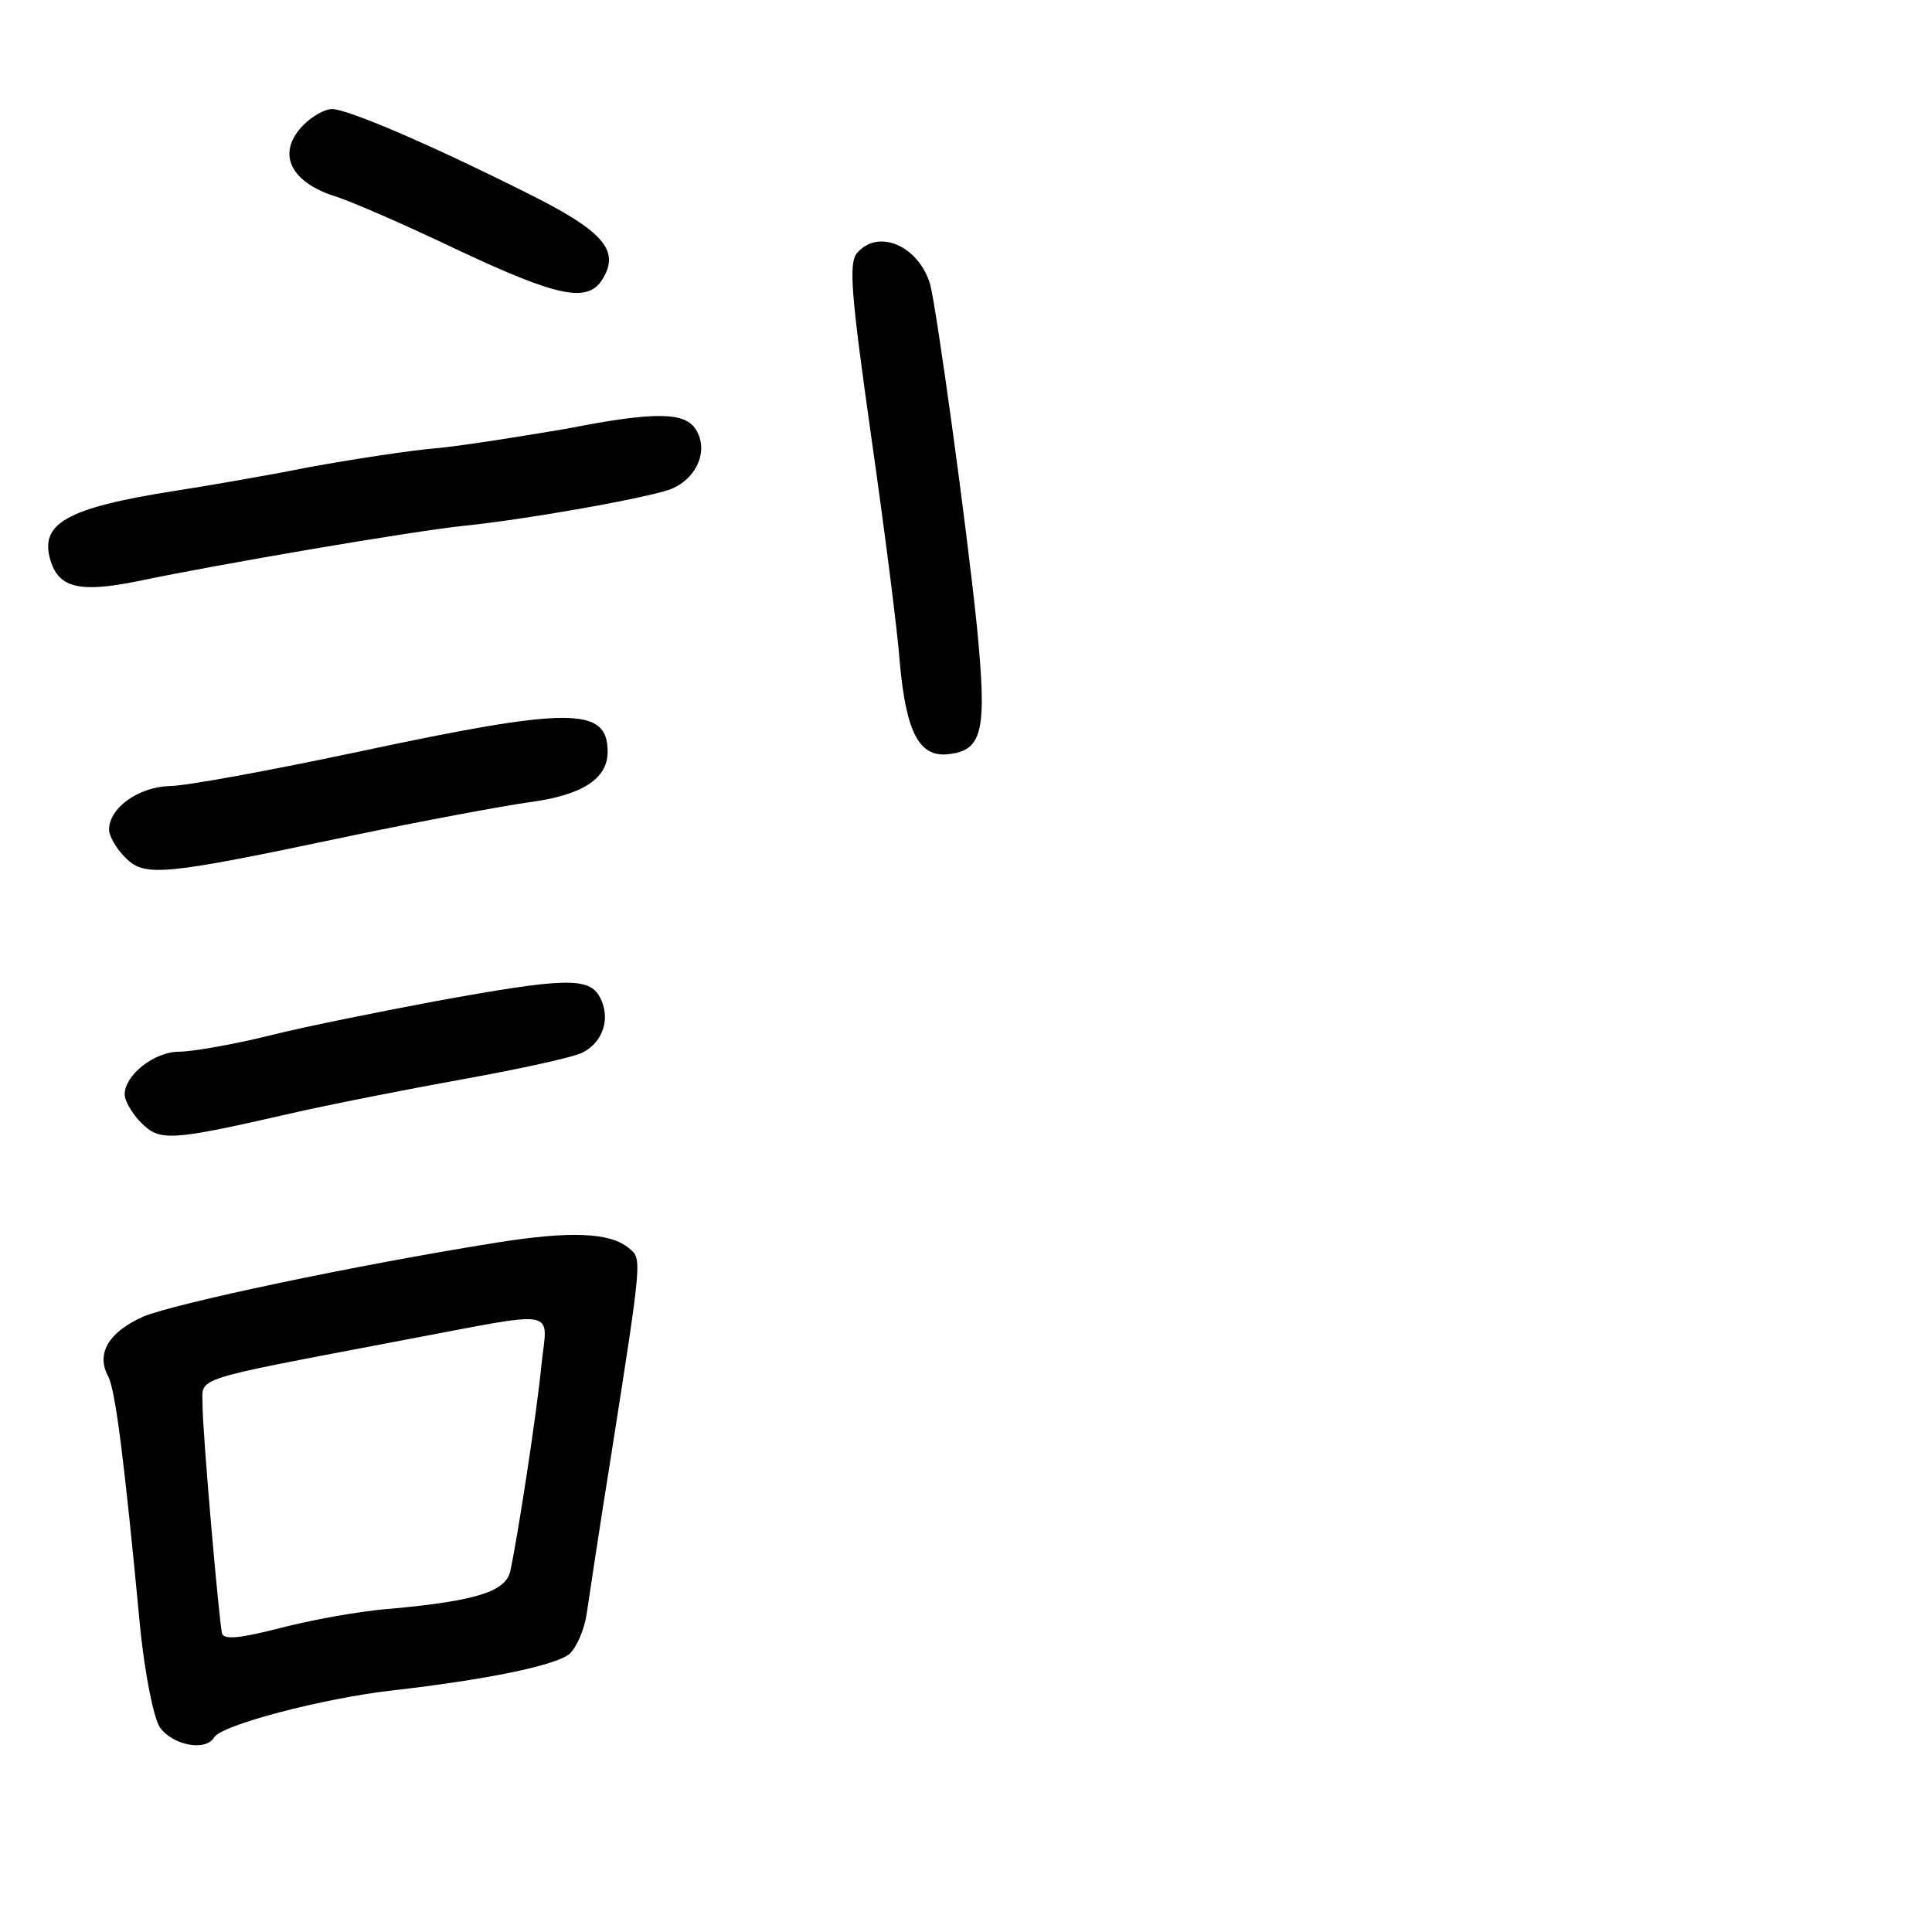 <?xml version="1.0" standalone="no"?>
<!DOCTYPE svg PUBLIC "-//W3C//DTD SVG 20010904//EN"
 "http://www.w3.org/TR/2001/REC-SVG-20010904/DTD/svg10.dtd">
<svg version="1.0" xmlns="http://www.w3.org/2000/svg"
 width="248pt" height="248pt" viewBox="0 0 248 248"
 preserveAspectRatio="xMidYMid meet">
<g transform="translate(0,248) scale(0.1,-0.1)"
fill="#000000" stroke="none">
<path d="M390 2320 c-35 -35 -19 -72 37 -91 21 -6 94 -38 163 -71 126 -59 164
-67 183 -37 24 38 1 63 -100 113 -124 62 -227 106 -247 106 -9 0 -25 -9 -36
-20z"/>
<path d="M1100 2155 c-11 -13 -7 -56 18 -233 17 -119 34 -251 37 -292 8 -90
25 -123 63 -118 44 5 49 31 36 164 -14 136 -52 409 -60 439 -15 50 -67 72 -94
40z"/>
<path d="M729 1930 c-53 -9 -127 -21 -165 -25 -38 -3 -114 -15 -169 -25 -55
-11 -131 -24 -170 -30 -140 -22 -175 -42 -160 -90 11 -35 38 -41 112 -26 105
22 351 64 418 71 78 8 221 33 263 46 35 12 53 50 35 78 -14 22 -52 23 -164 1z"/>
<path d="M460 1515 c-113 -24 -222 -44 -242 -44 -40 -1 -78 -28 -78 -56 0 -8
9 -24 21 -36 25 -25 47 -23 289 28 91 19 193 38 228 43 69 9 102 30 102 65 0
58 -48 58 -320 0z"/>
<path d="M560 1195 c-69 -13 -165 -32 -213 -44 -48 -12 -101 -21 -117 -21 -32
0 -70 -30 -70 -55 0 -8 10 -25 21 -36 24 -24 36 -24 189 11 52 12 154 32 226
45 72 13 141 28 152 34 27 14 36 45 22 71 -14 26 -45 25 -210 -5z"/>
<path d="M638 885 c-182 -29 -413 -78 -454 -95 -45 -20 -61 -48 -45 -77 9 -18
20 -101 41 -323 6 -59 17 -114 25 -127 16 -23 59 -32 70 -13 10 16 140 50 228
60 122 14 210 32 228 47 9 8 19 31 22 51 3 20 17 114 32 207 40 255 39 249 22
263 -24 20 -75 22 -169 7z m57 -157 c-6 -63 -31 -224 -40 -265 -6 -26 -44 -38
-153 -48 -41 -3 -105 -15 -143 -25 -51 -13 -71 -15 -74 -7 -4 18 -25 257 -25
294 0 36 -19 30 259 83 202 38 184 42 176 -32z"/>
</g>
</svg>
